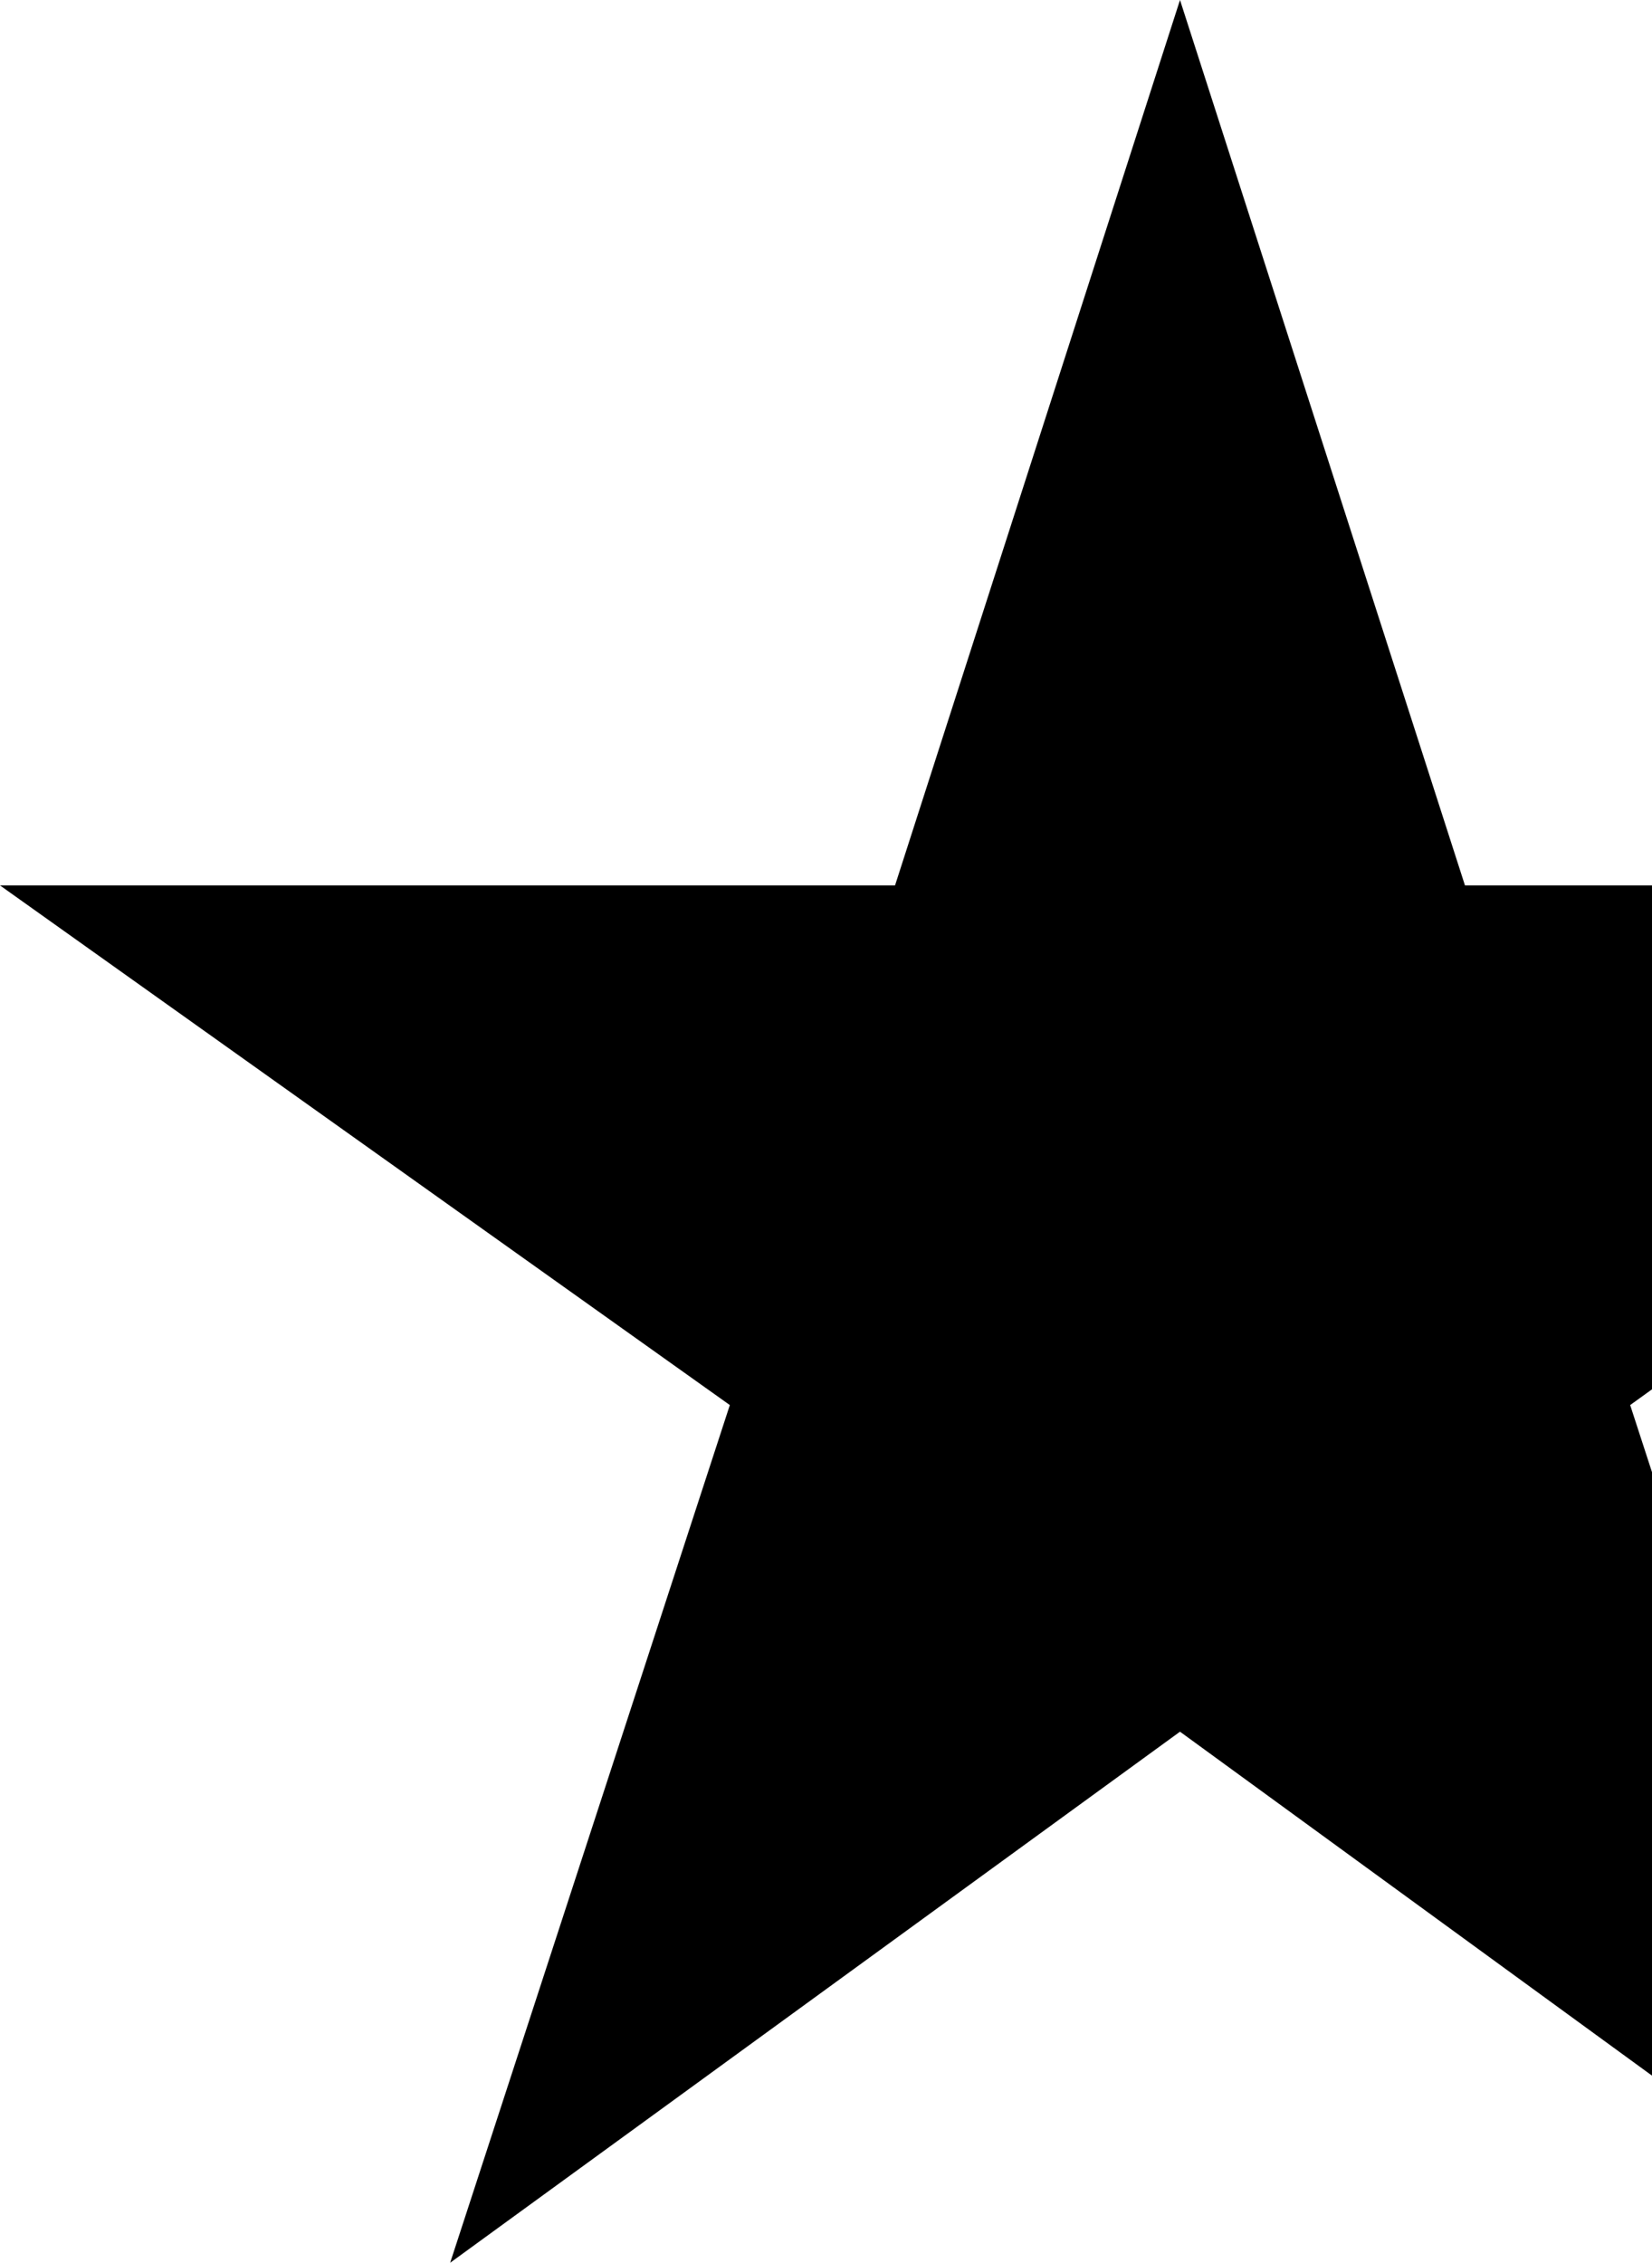 <?xml version="1.0" encoding="UTF-8" standalone="no"?>
<svg
   xmlns:dc="http://purl.org/dc/elements/1.1/"
   xmlns:cc="http://creativecommons.org/ns#"
   xmlns:rdf="http://www.w3.org/1999/02/22-rdf-syntax-ns#"
   xmlns:svg="http://www.w3.org/2000/svg"
   xmlns="http://www.w3.org/2000/svg"
   xmlns:sodipodi="http://sodipodi.sourceforge.net/DTD/sodipodi-0.dtd"
   xmlns:inkscape="http://www.inkscape.org/namespaces/inkscape"
   width="8.4"
   height="11.5"
   viewBox="0 0 8.4 11.5"
   version="1.1"
   id="svg6"
   sodipodi:docname="14_5.svg"
   inkscape:version="0.92.3 (2405546, 2018-03-11)">
  <defs
     id="defs10" />
  <sodipodi:namedview
     pagecolor="#ffffff"
     bordercolor="#666666"
     borderopacity="1"
     objecttolerance="10"
     gridtolerance="10"
     guidetolerance="10"
     inkscape:pageopacity="0"
     inkscape:pageshadow="2"
     inkscape:window-width="1920"
     inkscape:window-height="1025"
     id="namedview8"
     showgrid="false"
     fit-margin-top="0"
     fit-margin-left="0"
     fit-margin-right="0"
     fit-margin-bottom="0"
     inkscape:zoom="26.222222"
     inkscape:cx="12.358242"
     inkscape:cy="0.32199105"
     inkscape:window-x="0"
     inkscape:window-y="0"
     inkscape:window-maximized="1"
     inkscape:current-layer="svg6" />
  <path
     d="M 6,0 4.551,4.5 H 0 L 3.711,7.141 2.289,11.5 6,8.801 8.4,10.549 V 7.482 L 8.289,7.141 8.4,7.061 V 4.5 H 7.449 Z"
     id="path2"
     inkscape:connector-curvature="0" />
  <path
     d="m -3,-2.5 h 18 v 18 H -3 Z"
     id="path4"
     inkscape:connector-curvature="0"
     style="fill:none" />
</svg>
